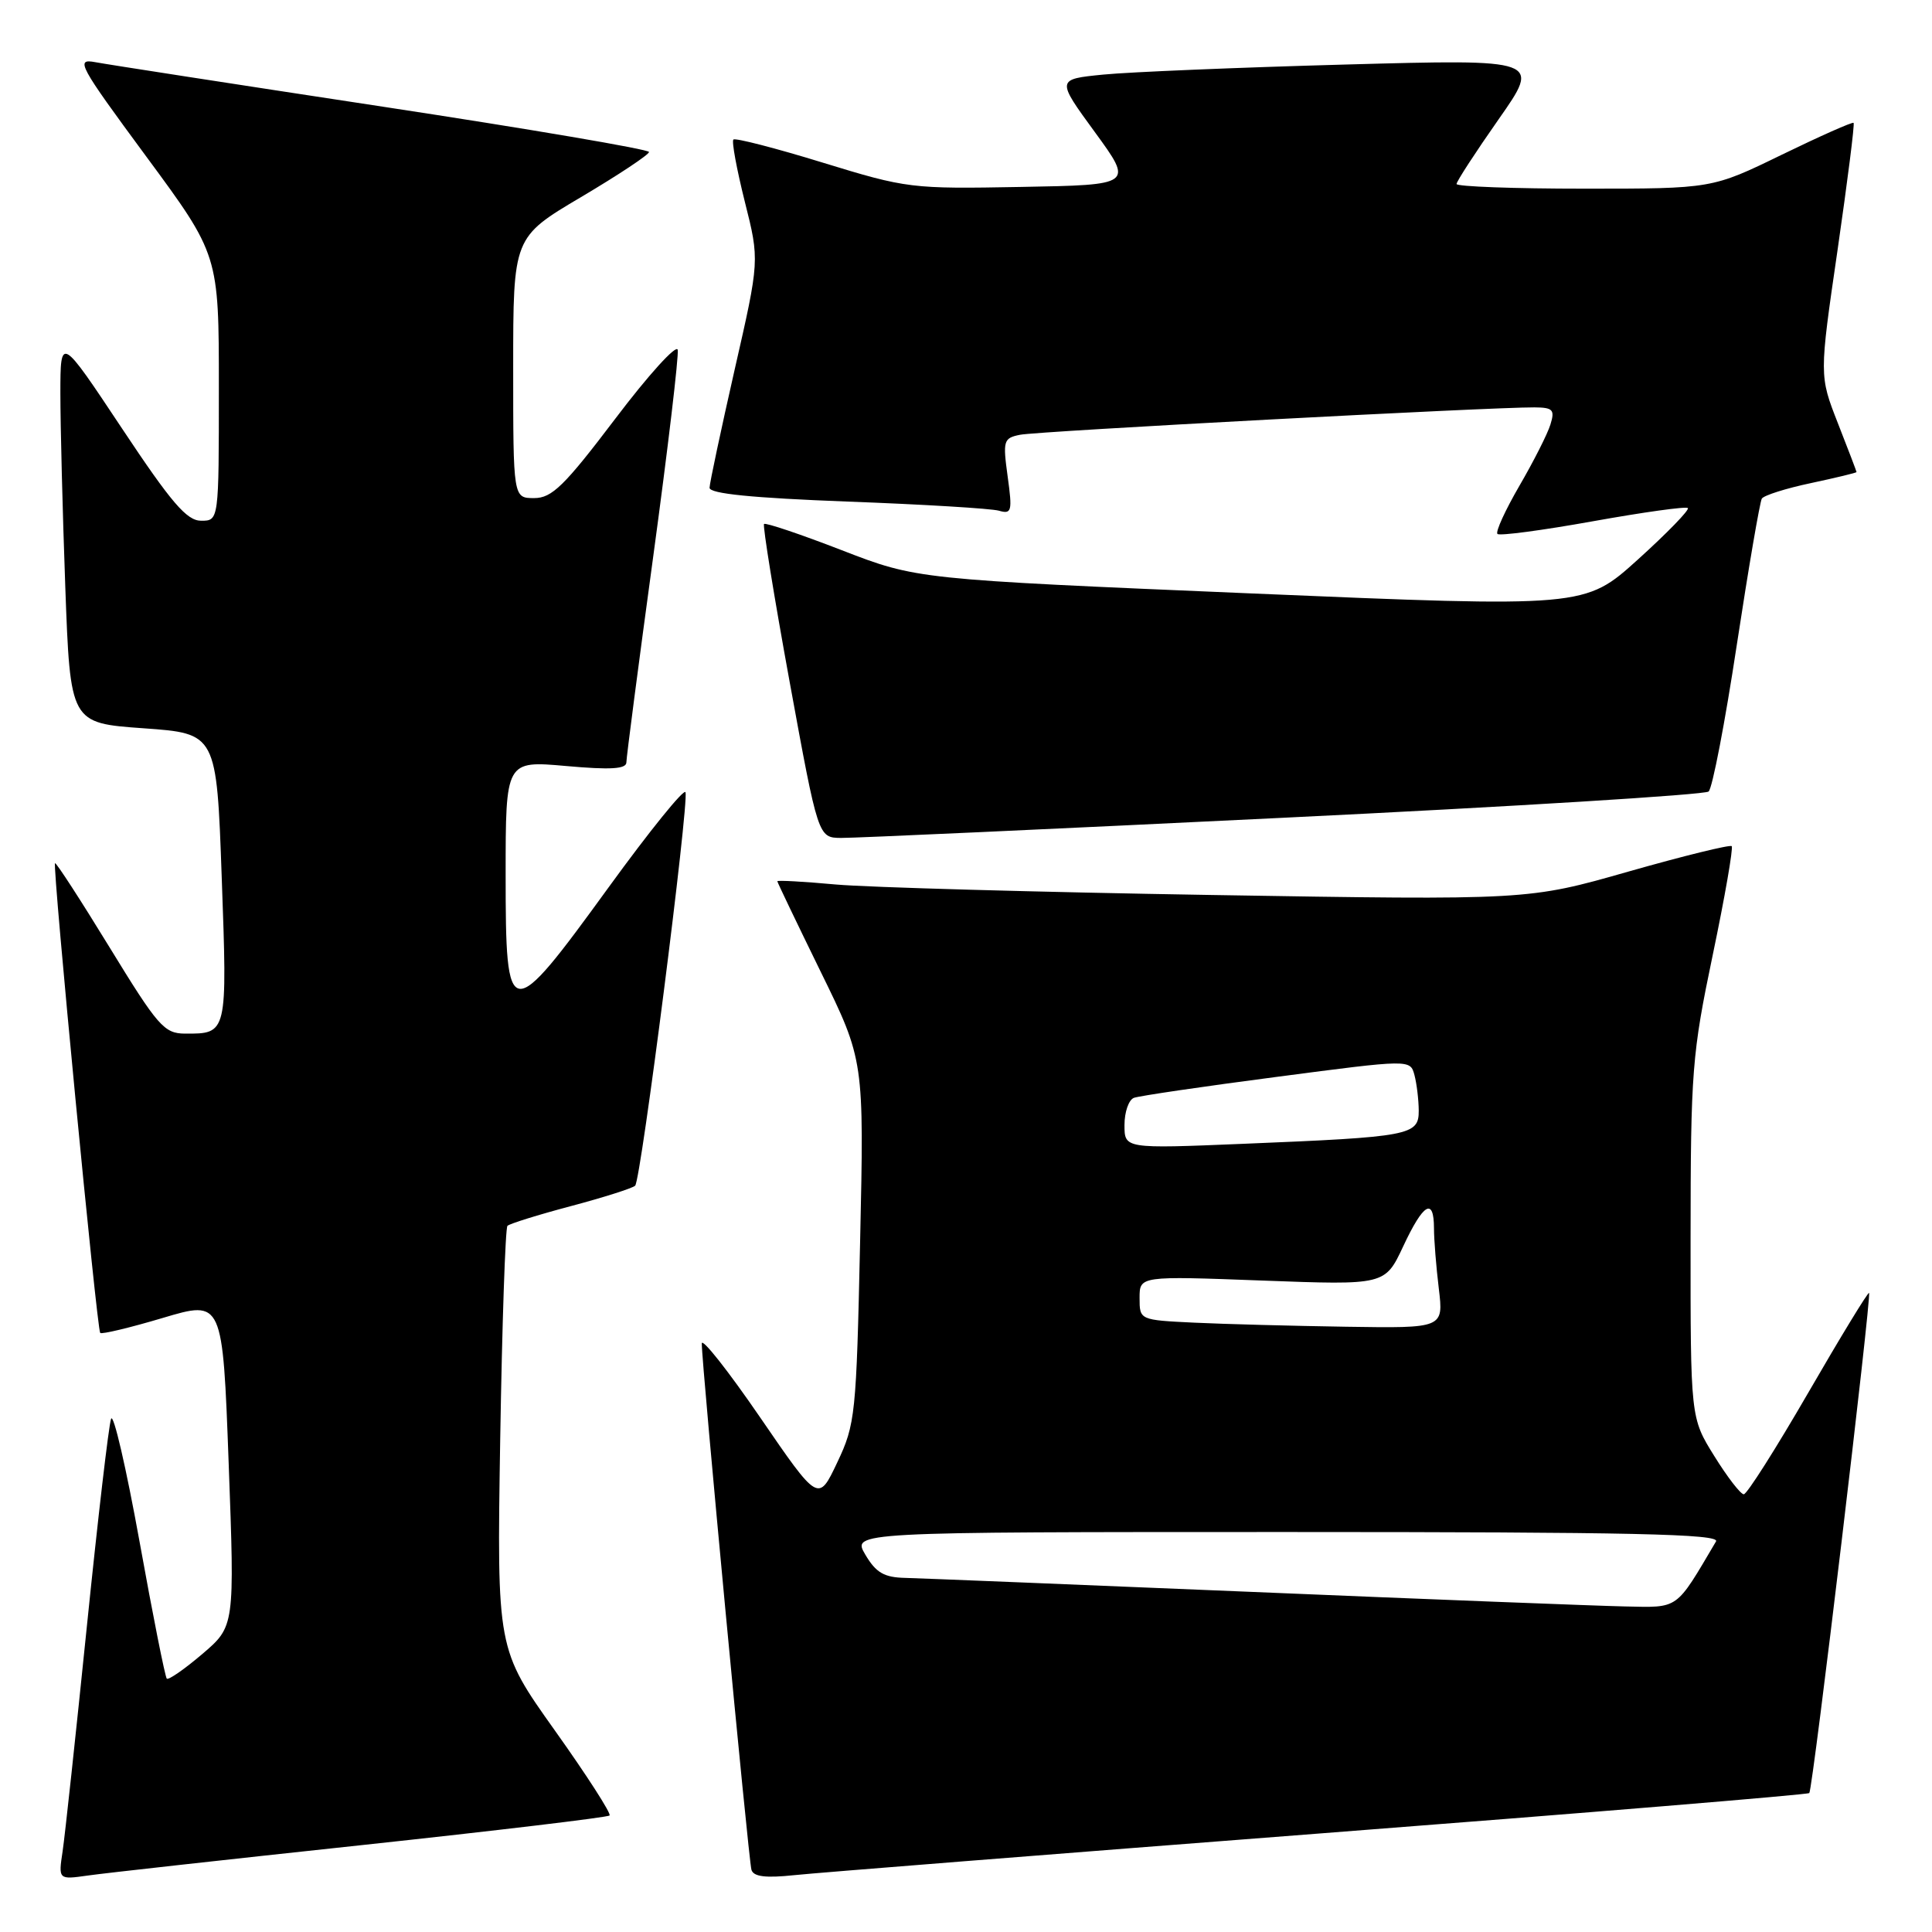 <?xml version="1.0" encoding="UTF-8" standalone="no"?>
<!DOCTYPE svg PUBLIC "-//W3C//DTD SVG 1.1//EN" "http://www.w3.org/Graphics/SVG/1.1/DTD/svg11.dtd" >
<svg xmlns="http://www.w3.org/2000/svg" xmlns:xlink="http://www.w3.org/1999/xlink" version="1.1" viewBox="0 0 256 256">
 <g >
 <path fill="currentColor"
d=" M 47.91 244.49 C 65.74 242.57 80.53 240.81 80.77 240.56 C 81.02 240.32 77.76 235.25 73.53 229.31 C 65.84 218.50 65.84 218.50 66.28 190.72 C 66.53 175.44 66.96 162.71 67.24 162.43 C 67.52 162.15 71.29 160.97 75.63 159.82 C 79.96 158.67 83.80 157.45 84.16 157.11 C 84.93 156.41 91.31 106.44 90.83 104.98 C 90.65 104.44 86.09 110.08 80.70 117.50 C 67.40 135.82 67.00 135.77 67.00 115.90 C 67.00 100.79 67.00 100.79 75.00 101.50 C 80.94 102.03 83.00 101.90 83.00 101.01 C 83.00 100.35 84.60 88.10 86.55 73.78 C 88.50 59.46 89.96 47.12 89.80 46.35 C 89.63 45.59 85.91 49.69 81.53 55.48 C 74.77 64.40 73.13 66.00 70.78 66.00 C 68.00 66.00 68.00 66.00 68.00 48.72 C 68.00 31.44 68.00 31.44 77.00 26.11 C 81.95 23.18 86.00 20.49 86.00 20.14 C 86.00 19.79 70.14 17.09 50.75 14.14 C 31.36 11.19 14.21 8.54 12.63 8.24 C 9.96 7.74 10.40 8.56 19.38 20.74 C 29.00 33.78 29.00 33.78 29.00 51.39 C 29.00 69.00 29.00 69.00 26.65 69.00 C 24.75 69.00 22.72 66.64 16.15 56.75 C 8.01 44.50 8.01 44.50 8.00 52.09 C 8.00 56.26 8.29 67.81 8.65 77.74 C 9.31 95.81 9.31 95.81 19.00 96.50 C 28.70 97.19 28.70 97.19 29.38 116.27 C 30.13 137.06 30.14 136.98 24.50 136.96 C 21.75 136.94 20.91 135.97 14.52 125.53 C 10.68 119.26 7.43 114.24 7.29 114.38 C 6.93 114.74 12.84 176.18 13.28 176.62 C 13.49 176.82 17.22 175.93 21.58 174.63 C 29.50 172.27 29.50 172.27 30.30 193.89 C 31.10 215.50 31.10 215.50 26.80 219.17 C 24.44 221.18 22.32 222.65 22.10 222.43 C 21.88 222.21 20.25 214.04 18.49 204.27 C 16.72 194.49 15.03 187.18 14.72 188.00 C 14.41 188.82 12.97 201.20 11.51 215.50 C 10.05 229.80 8.61 243.20 8.30 245.28 C 7.73 249.07 7.73 249.07 11.62 248.52 C 13.75 248.21 30.09 246.40 47.91 244.49 Z  M 174.93 242.94 C 210.37 240.21 239.53 237.80 239.74 237.59 C 240.20 237.14 248.01 171.68 247.66 171.32 C 247.52 171.18 243.89 177.13 239.61 184.53 C 235.32 191.94 231.48 198.00 231.06 198.00 C 230.64 198.00 228.88 195.72 227.15 192.93 C 224.00 187.87 224.00 187.87 224.01 164.18 C 224.02 141.89 224.20 139.68 226.95 126.52 C 228.56 118.83 229.68 112.35 229.46 112.12 C 229.23 111.90 223.07 113.41 215.77 115.49 C 202.50 119.28 202.50 119.28 160.50 118.59 C 137.40 118.21 115.01 117.58 110.75 117.20 C 106.49 116.81 103.00 116.62 103.00 116.77 C 103.00 116.91 105.59 122.31 108.75 128.77 C 114.50 140.50 114.50 140.50 113.97 164.50 C 113.47 187.47 113.34 188.73 110.94 193.78 C 108.44 199.07 108.44 199.07 100.72 187.81 C 96.47 181.61 92.99 177.21 92.99 178.02 C 92.96 180.59 99.18 246.44 99.57 247.76 C 99.84 248.67 101.44 248.87 105.22 248.47 C 108.13 248.16 139.49 245.68 174.93 242.94 Z  M 170.00 108.36 C 200.53 106.88 225.91 105.31 226.40 104.88 C 226.90 104.45 228.58 95.72 230.13 85.48 C 231.69 75.24 233.19 66.51 233.45 66.07 C 233.72 65.64 236.65 64.71 239.97 64.01 C 243.29 63.30 246.00 62.65 246.00 62.55 C 246.00 62.46 244.89 59.54 243.53 56.08 C 241.06 49.78 241.06 49.78 243.48 33.17 C 244.80 24.03 245.77 16.43 245.61 16.28 C 245.46 16.13 241.18 18.03 236.10 20.50 C 226.86 25.00 226.86 25.00 209.93 25.00 C 200.62 25.00 193.00 24.72 193.00 24.38 C 193.00 24.04 195.51 20.18 198.58 15.80 C 204.16 7.84 204.16 7.84 178.33 8.55 C 164.12 8.94 149.68 9.54 146.23 9.88 C 139.96 10.50 139.96 10.50 145.07 17.50 C 150.18 24.50 150.18 24.50 135.30 24.77 C 120.76 25.04 120.16 24.97 109.02 21.55 C 102.75 19.62 97.42 18.25 97.18 18.49 C 96.93 18.73 97.62 22.43 98.69 26.72 C 100.65 34.50 100.65 34.50 97.34 49.00 C 95.53 56.98 94.03 64.01 94.02 64.63 C 94.01 65.42 99.69 65.98 112.25 66.46 C 122.29 66.83 131.34 67.38 132.36 67.67 C 134.05 68.16 134.16 67.76 133.52 63.14 C 132.87 58.39 132.96 58.05 135.16 57.61 C 137.43 57.14 197.67 53.94 203.32 53.98 C 205.77 54.00 206.05 54.29 205.44 56.25 C 205.06 57.49 203.21 61.14 201.33 64.37 C 199.45 67.61 198.14 70.47 198.42 70.75 C 198.69 71.03 204.39 70.27 211.07 69.07 C 217.75 67.87 223.42 67.08 223.65 67.32 C 223.89 67.56 220.92 70.62 217.04 74.13 C 209.99 80.50 209.99 80.50 165.74 78.63 C 121.50 76.76 121.50 76.76 111.55 72.91 C 106.08 70.79 101.44 69.23 101.24 69.43 C 101.04 69.63 102.57 79.07 104.64 90.40 C 108.41 111.00 108.41 111.00 111.45 111.03 C 113.13 111.05 139.47 109.85 170.00 108.36 Z  M 166.00 210.94 C 142.62 209.97 121.91 209.13 119.97 209.08 C 117.14 209.02 116.07 208.39 114.66 206.00 C 112.89 203.00 112.89 203.00 170.50 203.00 C 216.32 203.00 227.97 203.26 227.38 204.25 C 221.95 213.44 222.55 213.01 215.24 212.86 C 211.53 212.78 189.38 211.92 166.00 210.94 Z  M 158.25 175.26 C 151.00 174.91 151.00 174.91 151.00 171.99 C 151.00 169.07 151.00 169.07 167.26 169.68 C 183.52 170.29 183.52 170.29 185.93 165.15 C 188.61 159.42 190.00 158.61 190.01 162.75 C 190.01 164.26 190.30 167.86 190.65 170.75 C 191.28 176.00 191.28 176.00 178.39 175.80 C 171.30 175.69 162.24 175.45 158.25 175.26 Z  M 149.00 149.07 C 149.00 147.35 149.56 145.73 150.25 145.47 C 150.94 145.21 159.46 143.96 169.18 142.69 C 186.86 140.37 186.86 140.37 187.42 142.44 C 187.72 143.57 187.98 145.70 187.99 147.16 C 188.00 150.44 186.92 150.65 164.75 151.56 C 149.00 152.21 149.00 152.21 149.00 149.07 Z "/>
</g>
</svg>